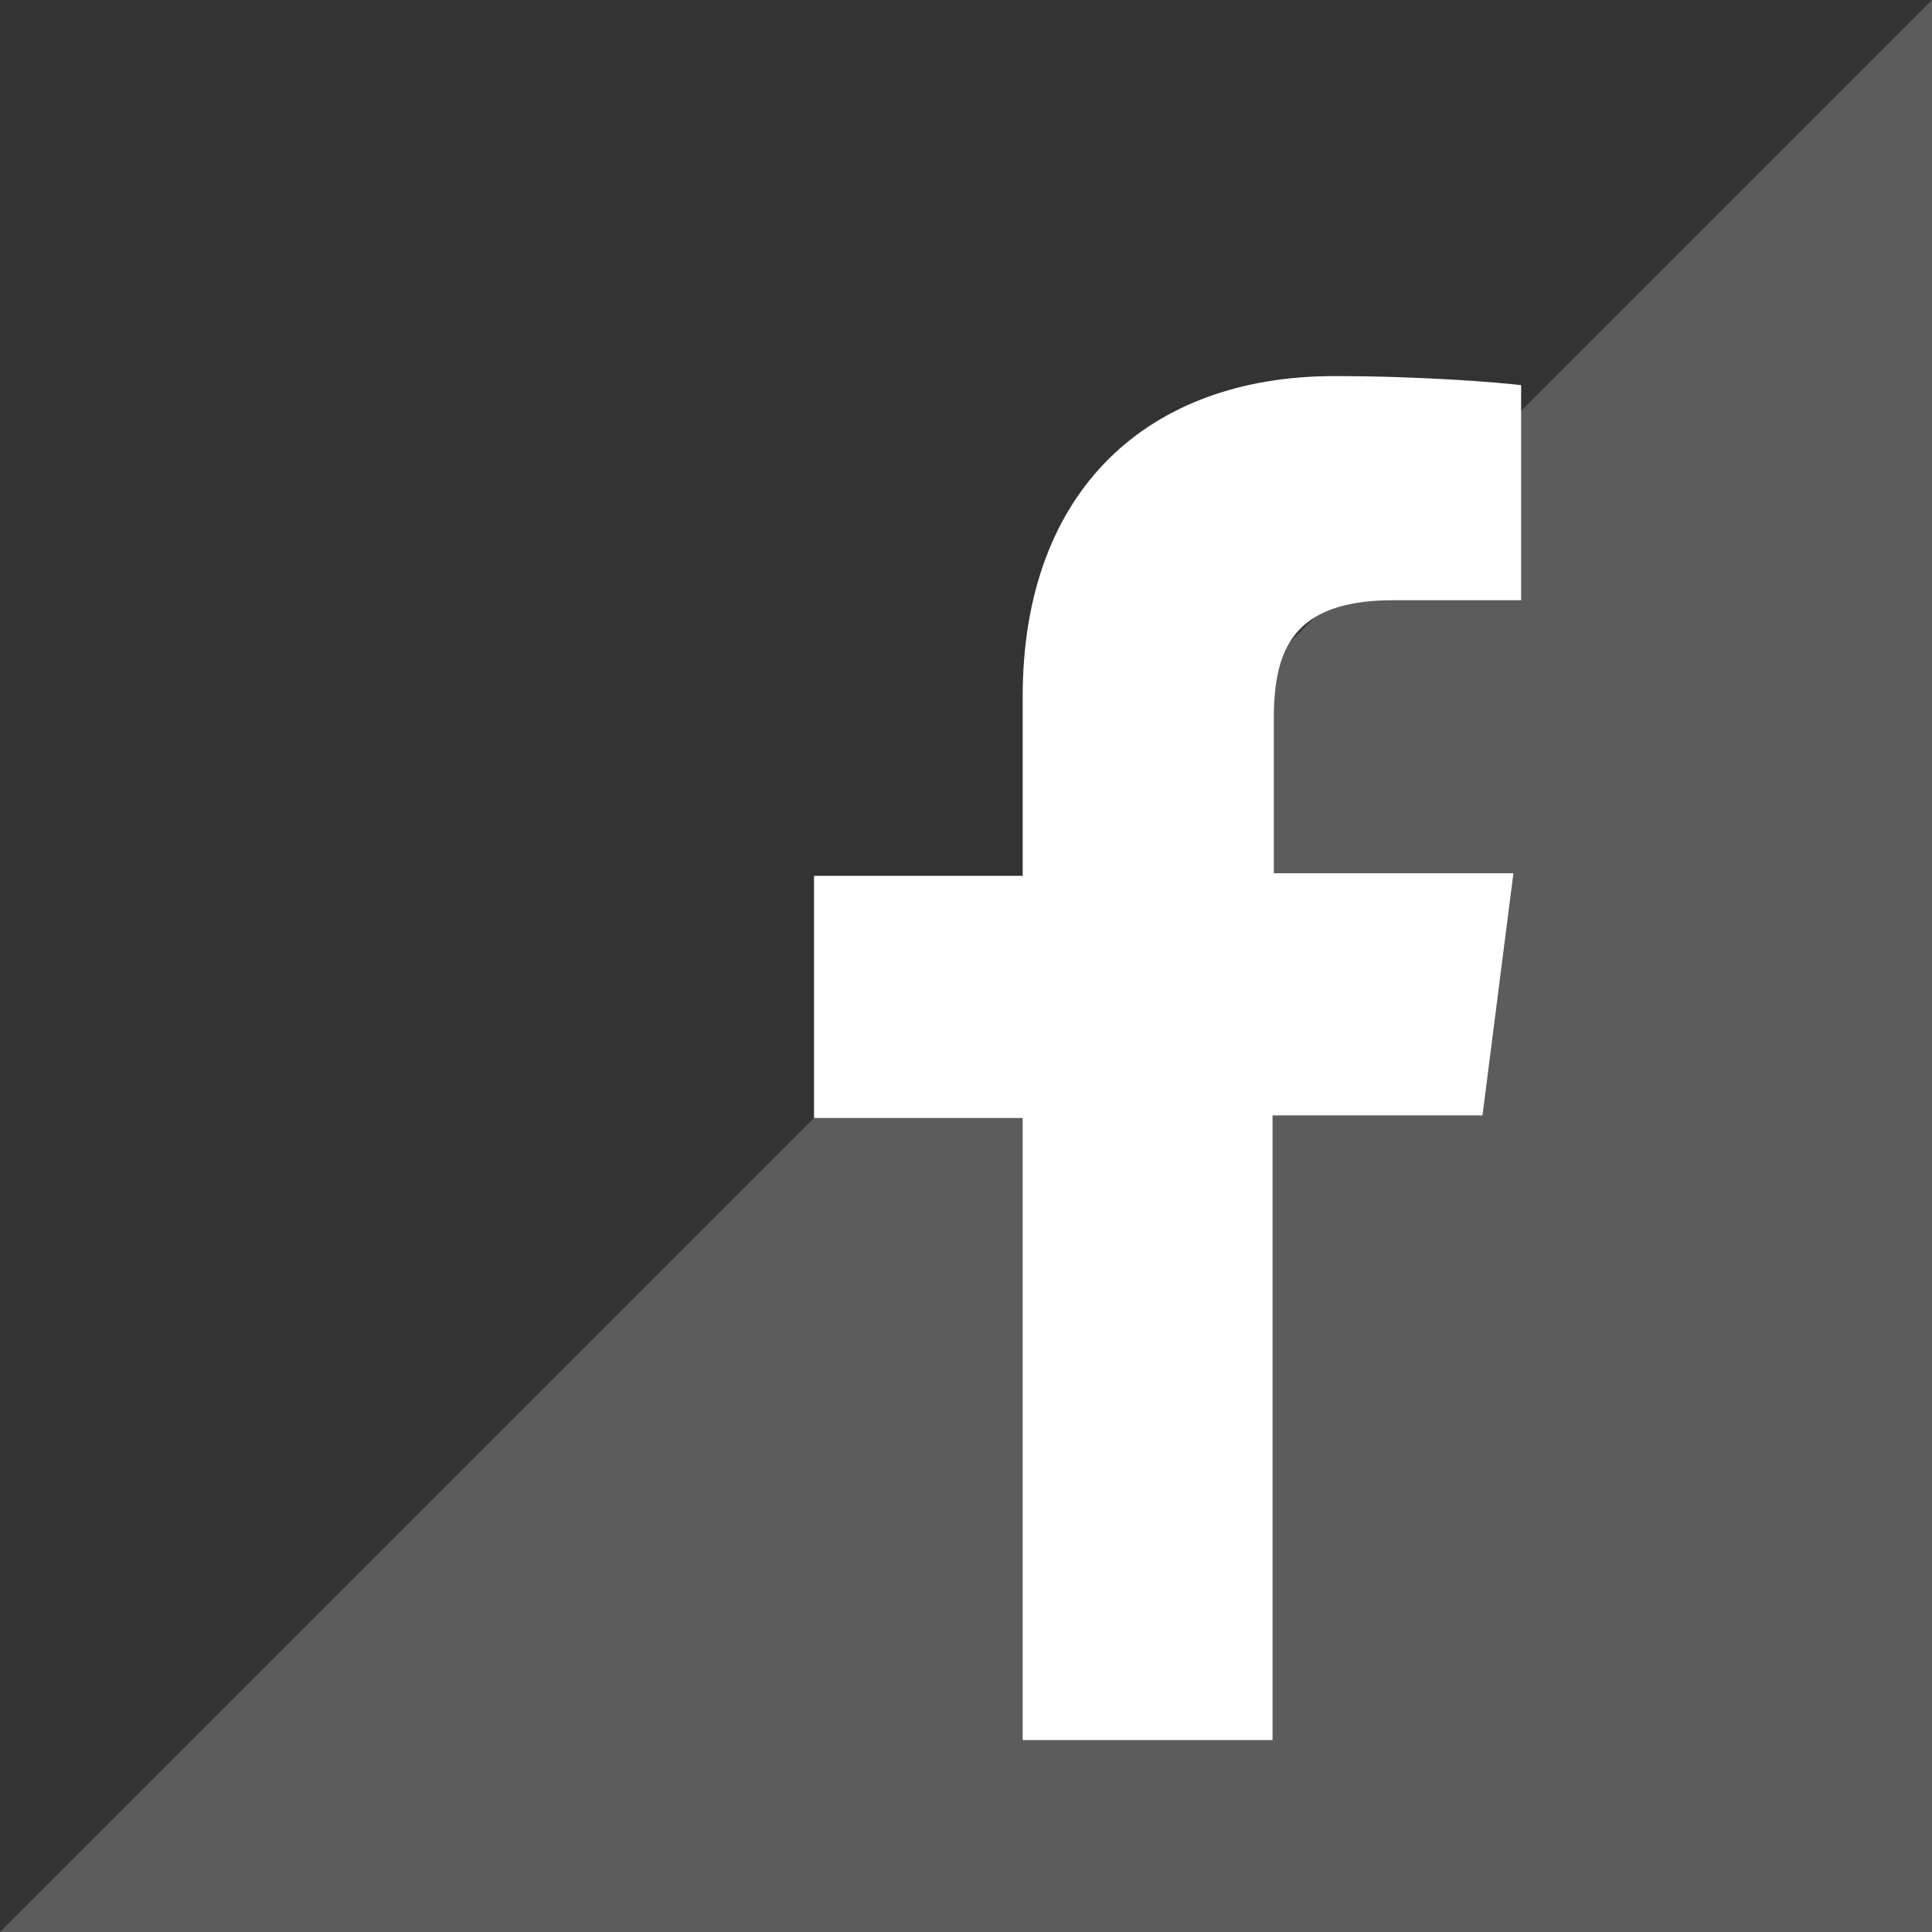 <?xml version="1.0" encoding="utf-8"?>
<!-- Generator: Adobe Illustrator 19.2.0, SVG Export Plug-In . SVG Version: 6.00 Build 0)  -->
<svg version="1.1" id="Layer_1" xmlns="http://www.w3.org/2000/svg" xmlns:xlink="http://www.w3.org/1999/xlink" x="0px" y="0px"
	 viewBox="0 0 150 150" style="enable-background:new 0 0 150 150;" xml:space="preserve">
<rect x="0" y="0" width="150" height="150" fill="#333333" stroke="none"/>
<style type="text/css">
	.st0{fill:#FFFFFF;}
	.st1{opacity:0.2;fill:#FFFFFF;}
	.st2{opacity:0.8;fill:#326699;}
</style>
<g>
	<path class="st0" d="M115.1,86.6l2.4-18.8H98.9v-12c0-5.4,1.5-9.2,9.3-9.2l9.9,0V29.9c-1.7-0.2-7.6-0.7-14.5-0.7
		c-14.4,0-24.2,8.8-24.2,24.9v13.9H63.2v18.8h16.2v48.3h19.4V86.6H115.1z"/>
	<polygon class="st1" points="150,0 0,150 150,150 	"/>
</g>
<g>
	<path class="st2" d="M305,437.2c0,12.6-10.2,22.8-22.8,22.8H177.8c-12.6,0-22.8-10.2-22.8-22.8V332.8c0-12.6,10.2-22.8,22.8-22.8
		h104.4c12.6,0,22.8,10.2,22.8,22.8V437.2z"/>
	<path class="st0" d="M198.6,343.2h64.8c6.2,0,11.2,5,11.2,11.2v64.8c0,6.2-5,11.2-11.2,11.2h-64.8c-6.2,0-11.2-5-11.2-11.2v-64.8
		C187.4,348.2,192.4,343.2,198.6,343.2z M250.9,352.9c-2.2,0-3.9,1.8-3.9,3.9v9.4c0,2.2,1.8,3.9,3.9,3.9h9.9c2.2,0,3.9-1.8,3.9-3.9
		v-9.4c0-2.2-1.8-3.9-3.9-3.9H250.9z M264.8,380.1h-7.7c0.7,2.4,1.1,4.9,1.1,7.5c0,14.5-12.1,26.3-27.1,26.3
		c-15,0-27.1-11.8-27.1-26.3c0-2.6,0.4-5.1,1.1-7.5h-8v36.9c0,1.9,1.6,3.5,3.5,3.5h60.7c1.9,0,3.5-1.6,3.5-3.5V380.1z M231.1,369.7
		c-9.7,0-17.5,7.6-17.5,17c0,9.4,7.8,17,17.5,17c9.7,0,17.5-7.6,17.5-17C248.6,377.3,240.8,369.7,231.1,369.7z"/>
</g>
</svg>

